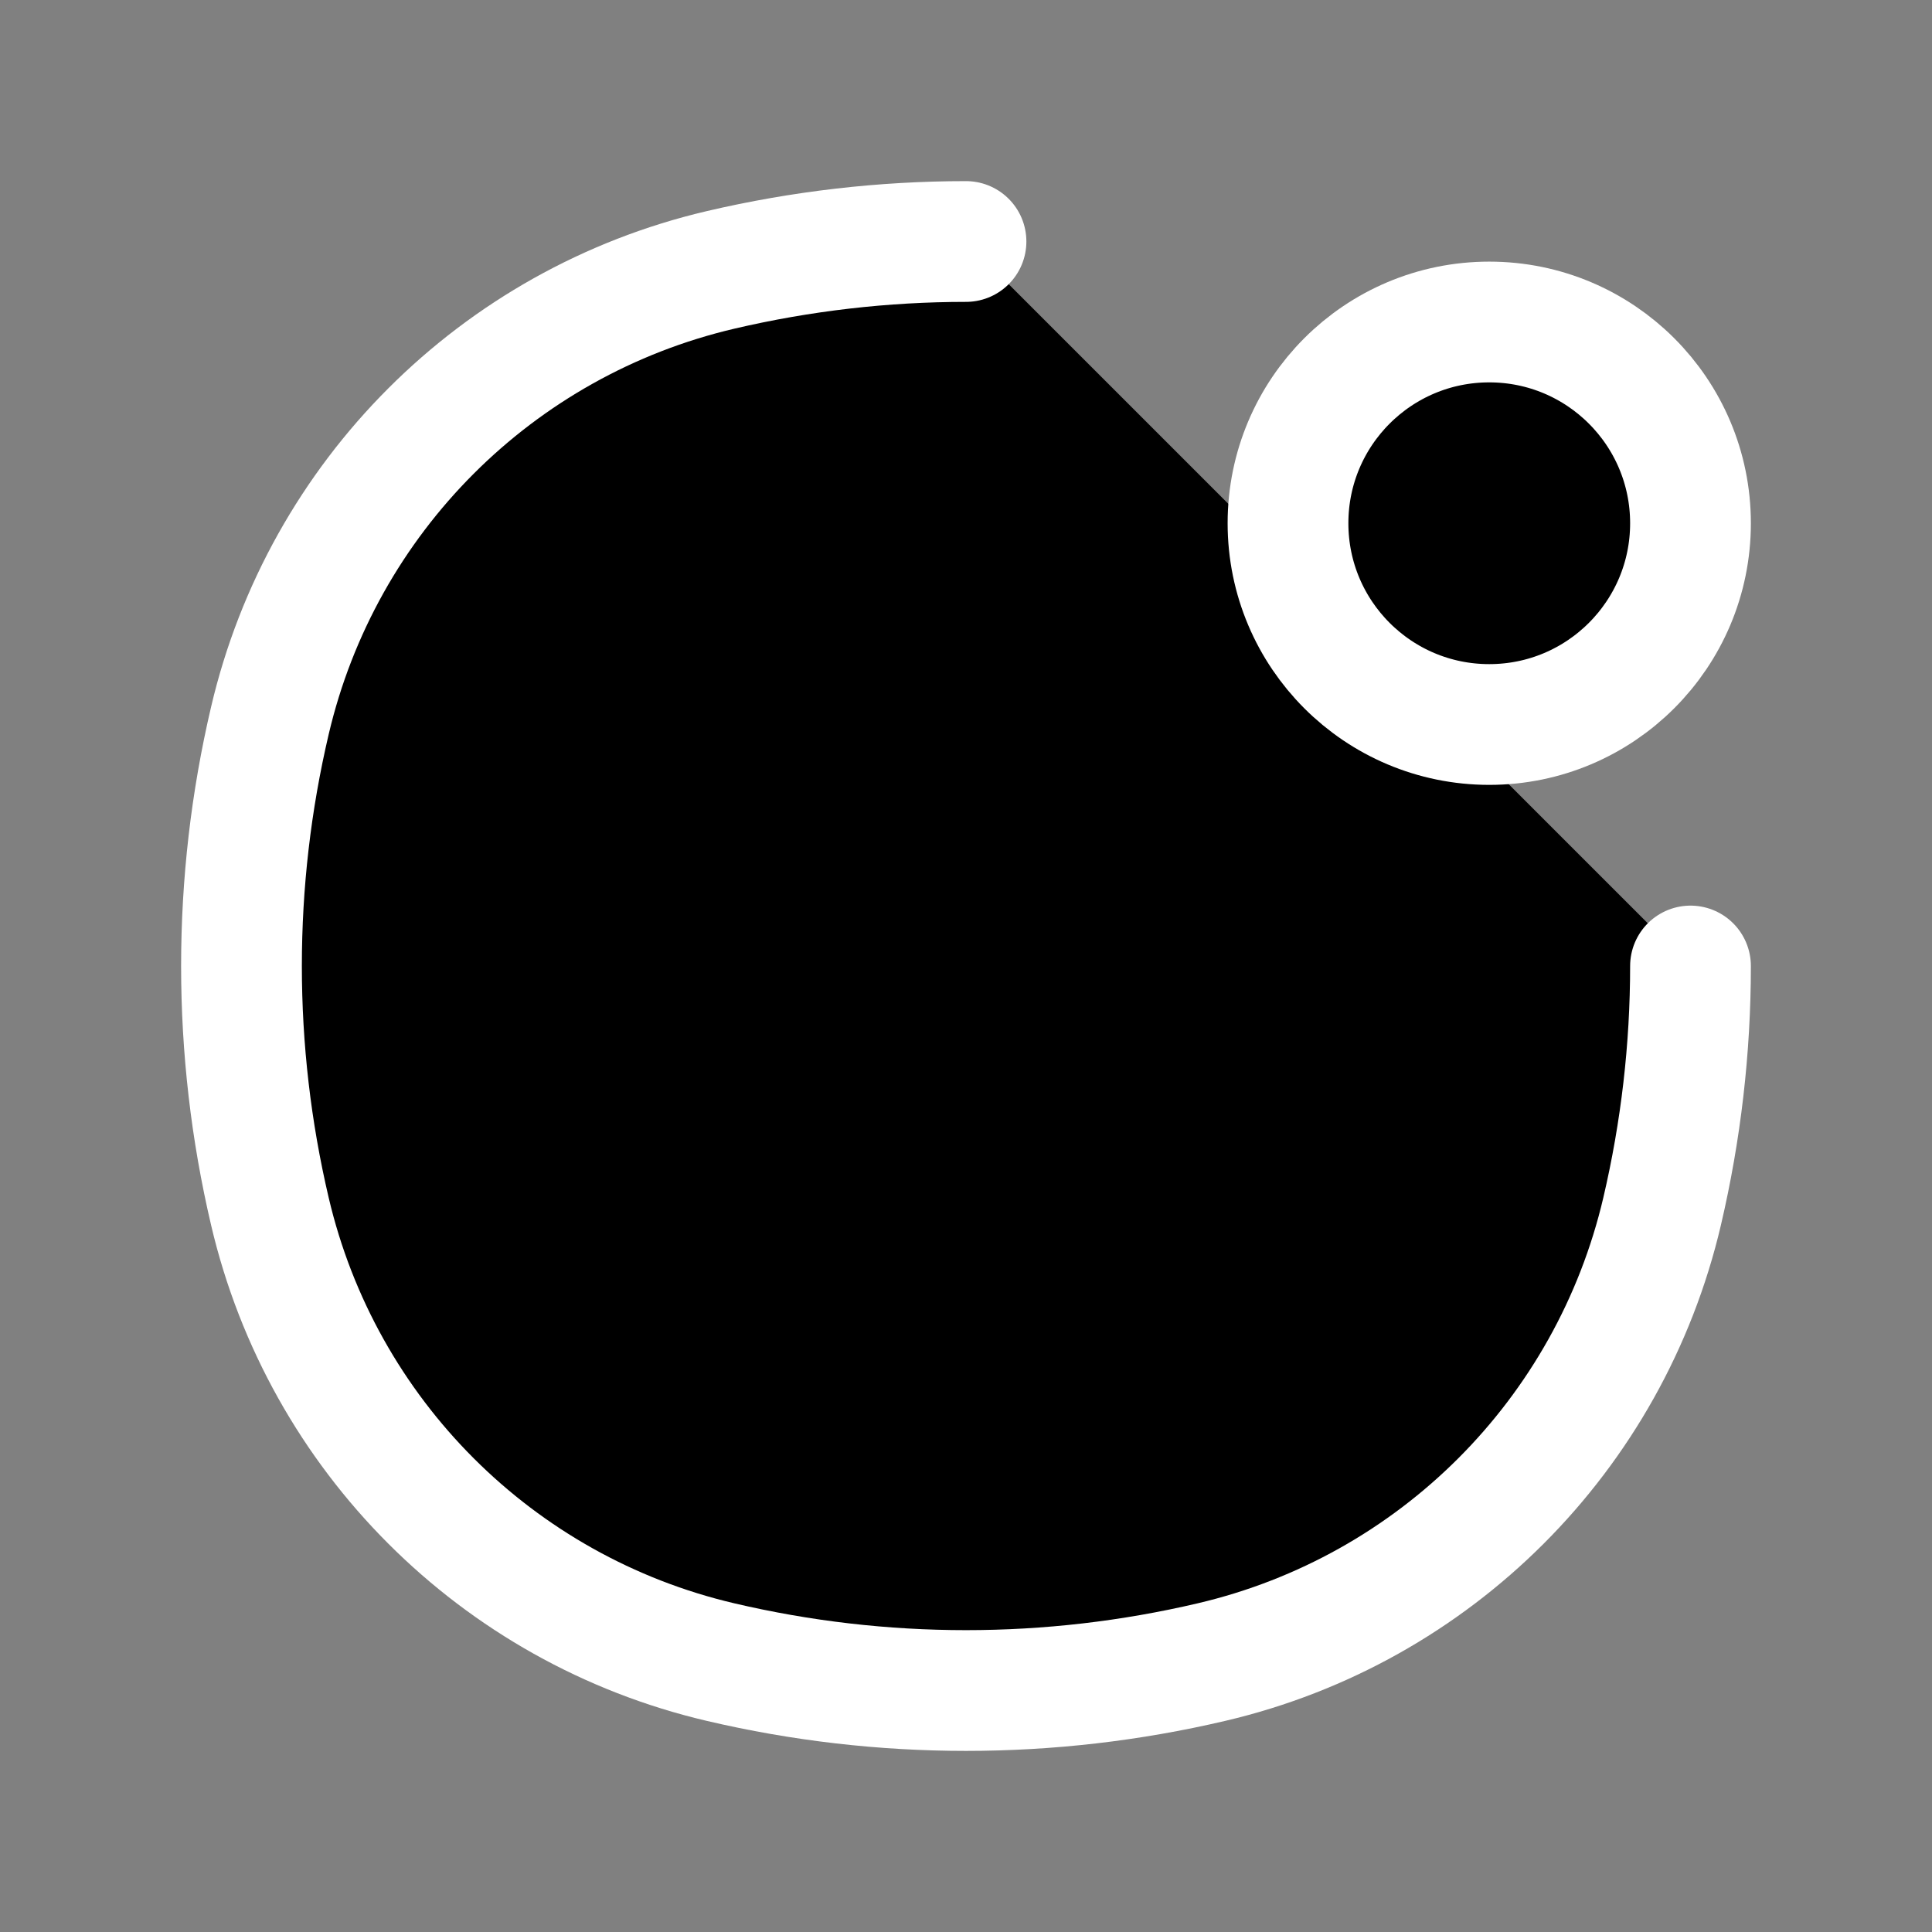 <svg  viewBox="0 0 24 24" fill="currentColor" xmlns="http://www.w3.org/2000/svg">
<rect x="0" y="0" width="24" height="24" fill="#808080" stroke="none"/>
<path d="M12 3C10.977 3 9.953 3.118 8.95 3.353C6.173 4.004 4.004 6.173 3.353 8.95C2.882 10.956 2.882 13.044 3.353 15.05C4.004 17.827 6.173 19.996 8.95 20.647C10.956 21.118 13.044 21.118 15.05 20.647C17.827 19.996 19.996 17.827 20.647 15.05C20.882 14.047 21 13.023 21 12" stroke="white" stroke-width="1.5" stroke-linecap="round"/>
<path d="M21 6.5C21 7.881 19.881 9 18.5 9C17.119 9 16 7.881 16 6.5C16 5.119 17.119 4 18.5 4C19.881 4 21 5.119 21 6.5Z" stroke="white" stroke-width="1.5"/>
</svg>
